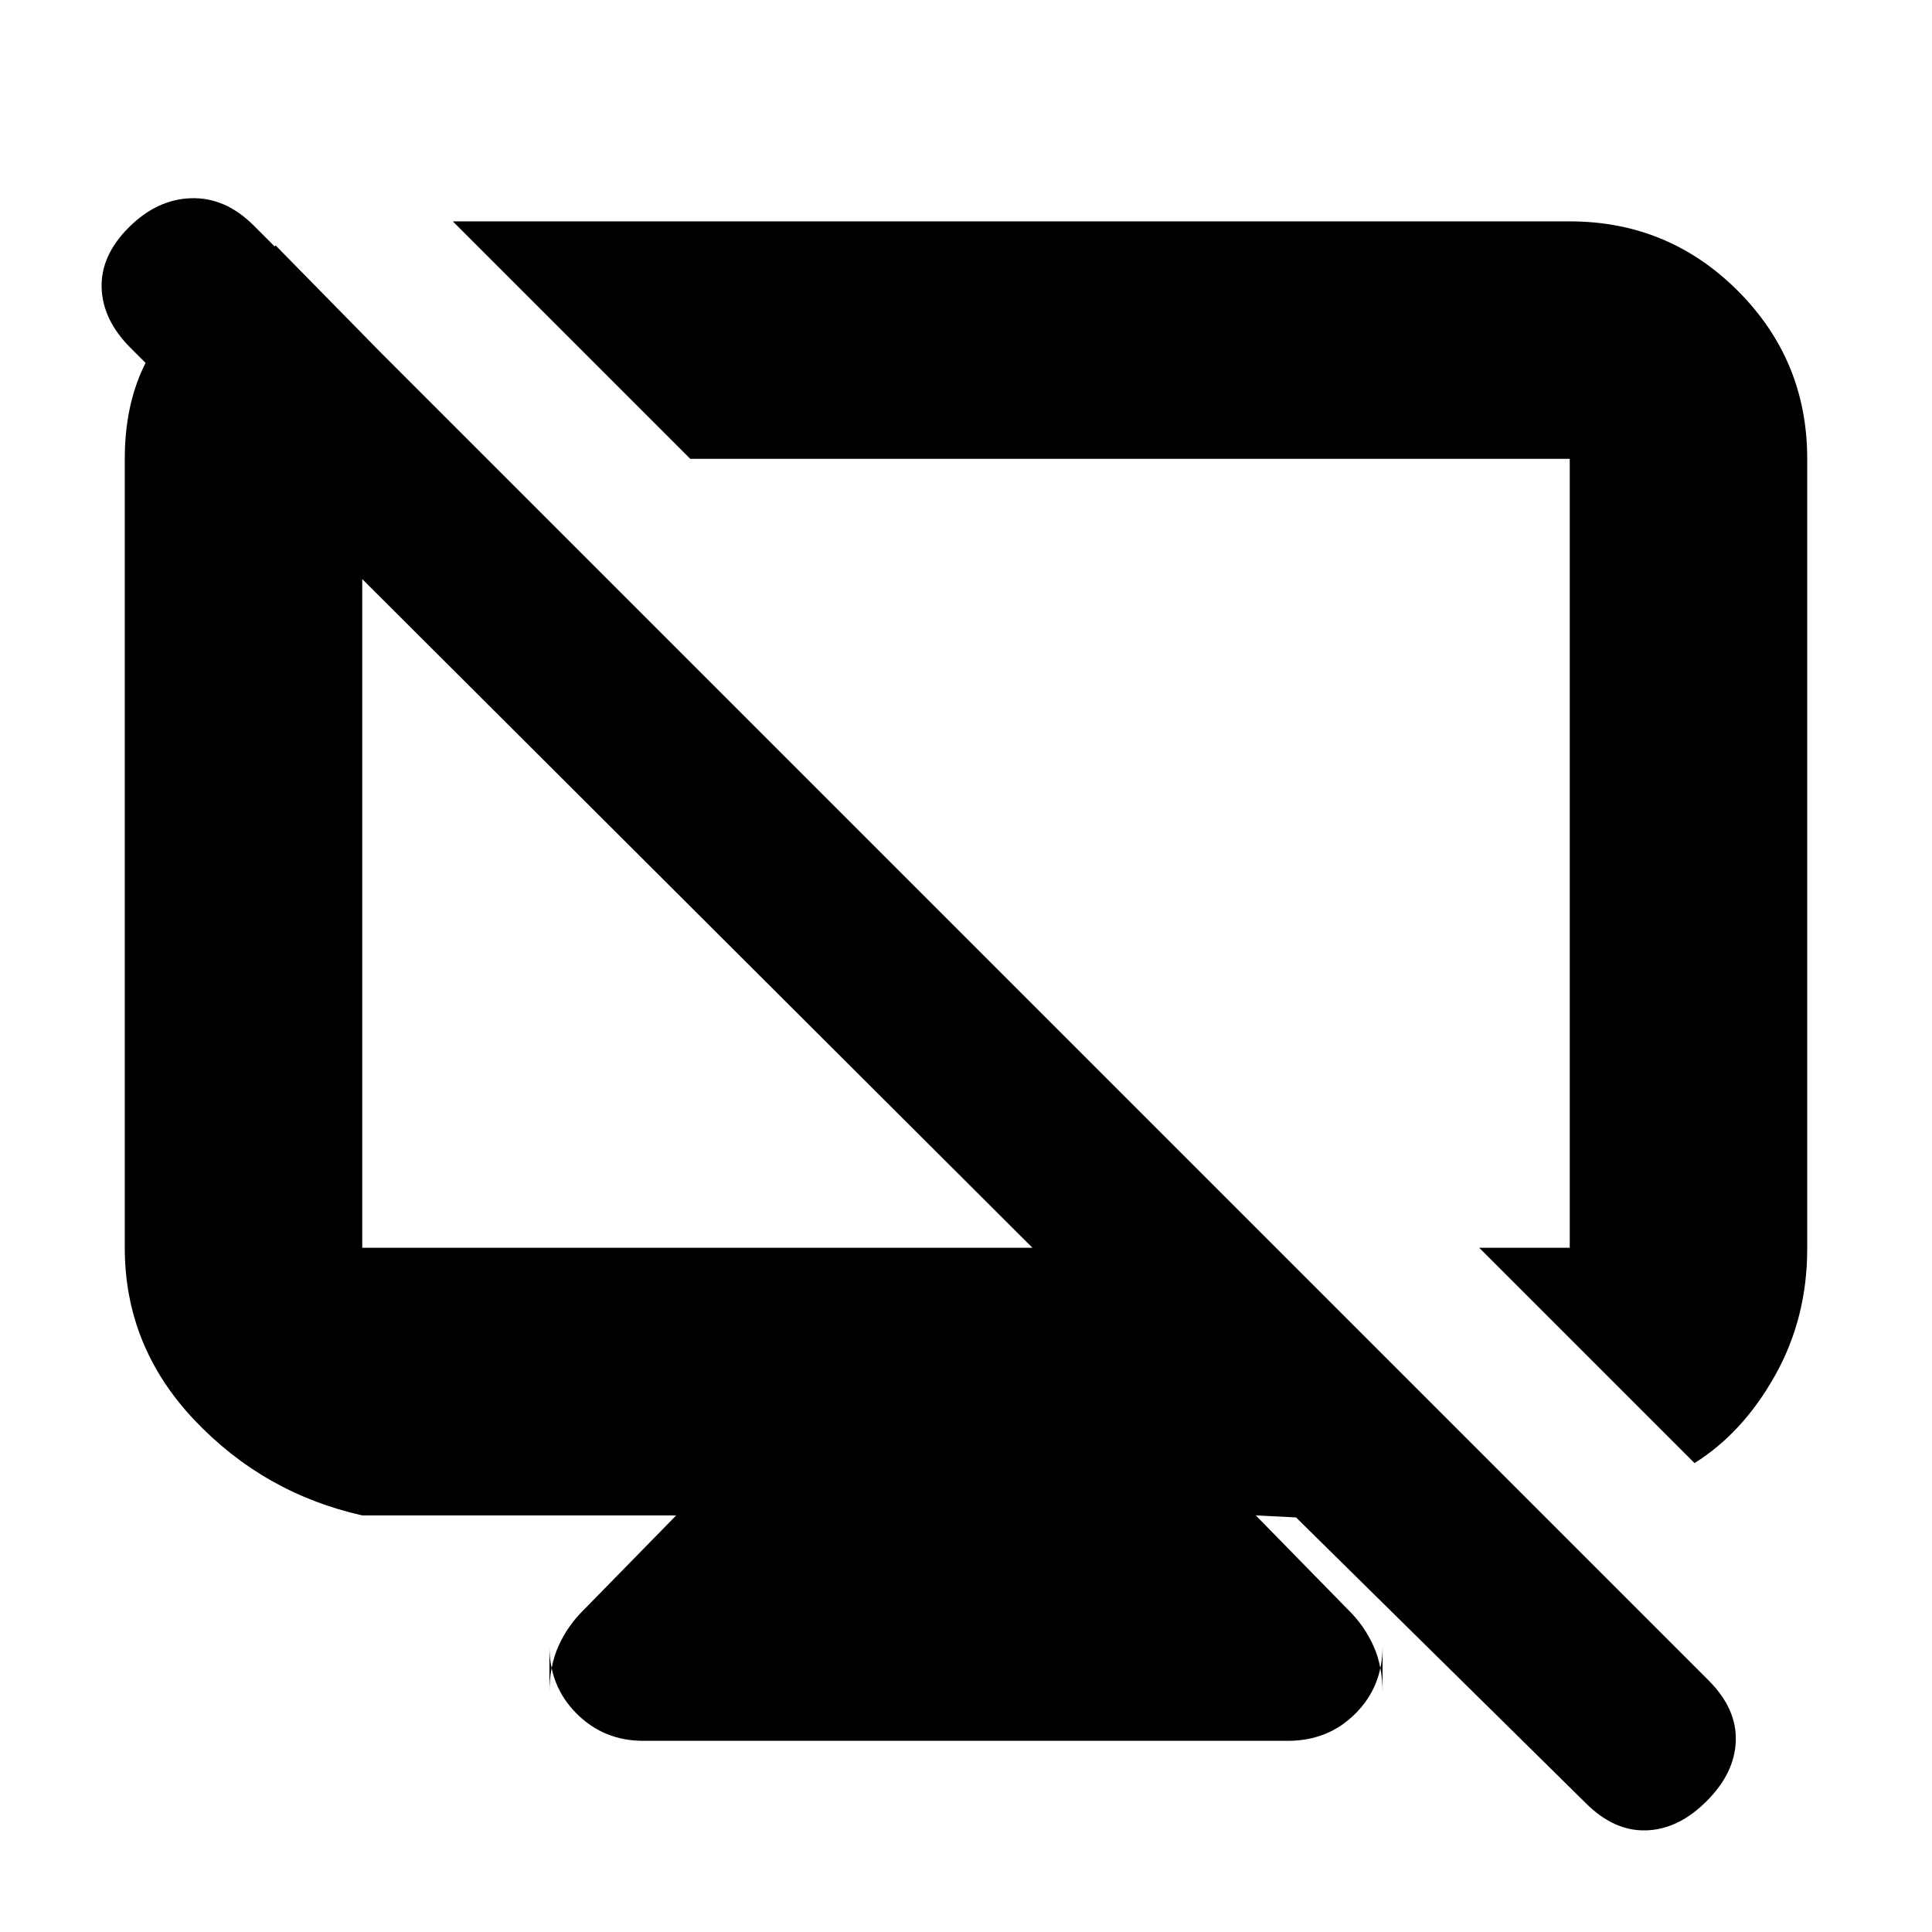 <svg xmlns="http://www.w3.org/2000/svg" height="20" viewBox="0 -960 960 960" width="20"><path d="m137-838 106 108h-63v390h333L64.84-787.159Q51-801 50.5-817T64-847q14-14 31-14.5t31 13.5l723 723q14 14 13.5 30T848-65q-14 14-30 14.5T788-64L644-206l-20-1 46 47q8 7.857 12.5 17.929Q687-132 687-119v-23q0 19.975-13.512 33.487Q659.975-95 640-95H319.535q-19.485 0-33.01-13.513Q273-122.025 273-142v23q0-13 4.5-23.071Q282-152.143 290-160l46-47H180q-49-11-83.5-47.5T62-340v-392q0-51.959 37.5-78.979L137-838Zm705 605L735-340h45v-392H343L225-850h555q49 0 83.5 34.5T898-732v392.446Q898-305 882-276.5T842-233ZM541-533Zm-194 28Z"/></svg>